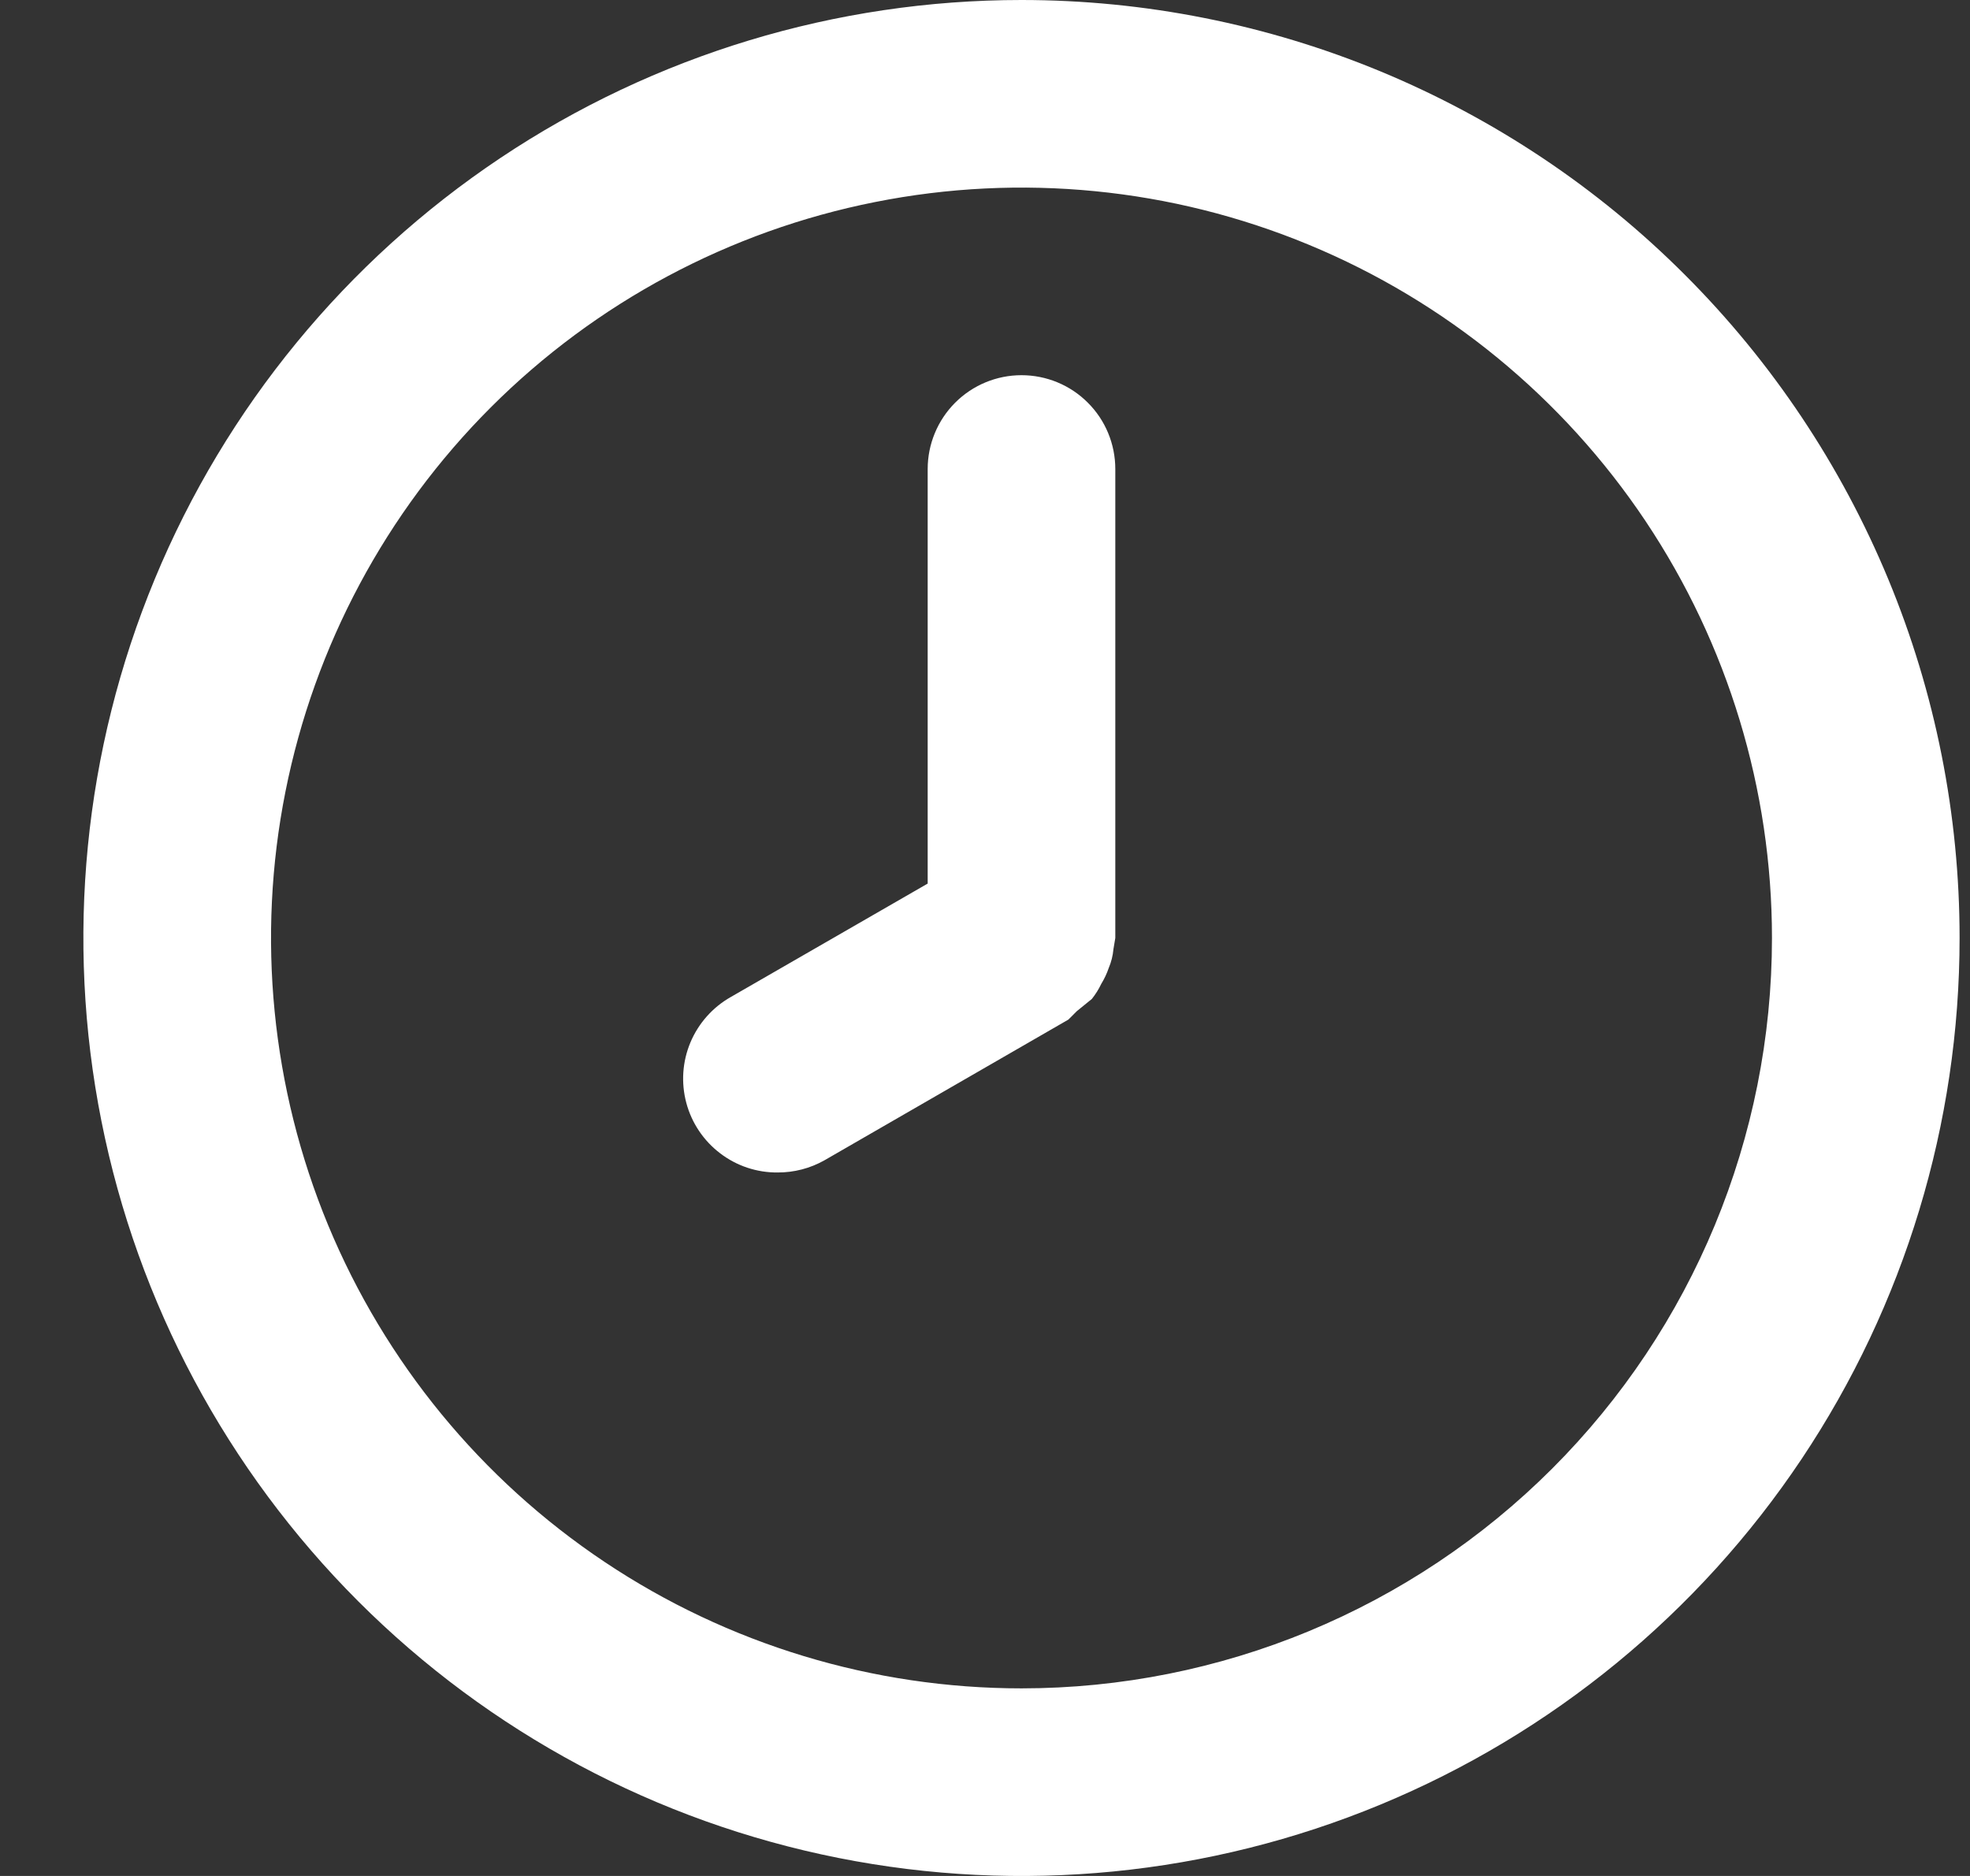 <svg width="21" height="20" viewBox="0 0 21 20" fill="none" xmlns="http://www.w3.org/2000/svg">
<rect x="0" y="0" width="21" height="20" fill="#333333" stroke="none"/>
<path d="M10.889 0C8.911 0 6.978 0.586 5.333 1.685C3.689 2.784 2.407 4.346 1.65 6.173C0.893 8 0.695 10.011 1.081 11.951C1.467 13.891 2.42 15.672 3.818 17.071C5.217 18.47 6.998 19.422 8.938 19.808C10.878 20.194 12.889 19.996 14.716 19.239C16.543 18.482 18.105 17.2 19.204 15.556C20.303 13.911 20.889 11.978 20.889 10C20.889 8.687 20.631 7.386 20.128 6.173C19.625 4.96 18.889 3.858 17.96 2.929C17.032 2 15.929 1.264 14.716 0.761C13.503 0.259 12.202 0 10.889 0V0ZM10.889 18C9.307 18 7.76 17.531 6.445 16.652C5.129 15.773 4.104 14.523 3.498 13.062C2.893 11.6 2.734 9.991 3.043 8.439C3.352 6.887 4.113 5.462 5.232 4.343C6.351 3.224 7.777 2.462 9.328 2.154C10.88 1.845 12.489 2.003 13.951 2.609C15.412 3.214 16.662 4.24 17.541 5.555C18.42 6.871 18.889 8.418 18.889 10C18.889 12.122 18.046 14.157 16.546 15.657C15.046 17.157 13.011 18 10.889 18V18ZM10.889 4C10.624 4 10.37 4.105 10.182 4.293C9.995 4.48 9.889 4.735 9.889 5V9.42L7.789 10.63C7.597 10.739 7.446 10.909 7.36 11.113C7.274 11.318 7.259 11.544 7.316 11.758C7.373 11.972 7.5 12.161 7.676 12.295C7.852 12.43 8.068 12.502 8.289 12.5C8.464 12.501 8.637 12.456 8.789 12.37L11.389 10.87L11.479 10.78L11.639 10.65C11.678 10.601 11.712 10.547 11.739 10.49C11.772 10.436 11.799 10.379 11.819 10.32C11.846 10.256 11.863 10.189 11.869 10.12C11.869 10.12 11.889 10 11.889 10V5C11.889 4.735 11.784 4.48 11.596 4.293C11.409 4.105 11.154 4 10.889 4Z" fill="white"/>
</svg>
